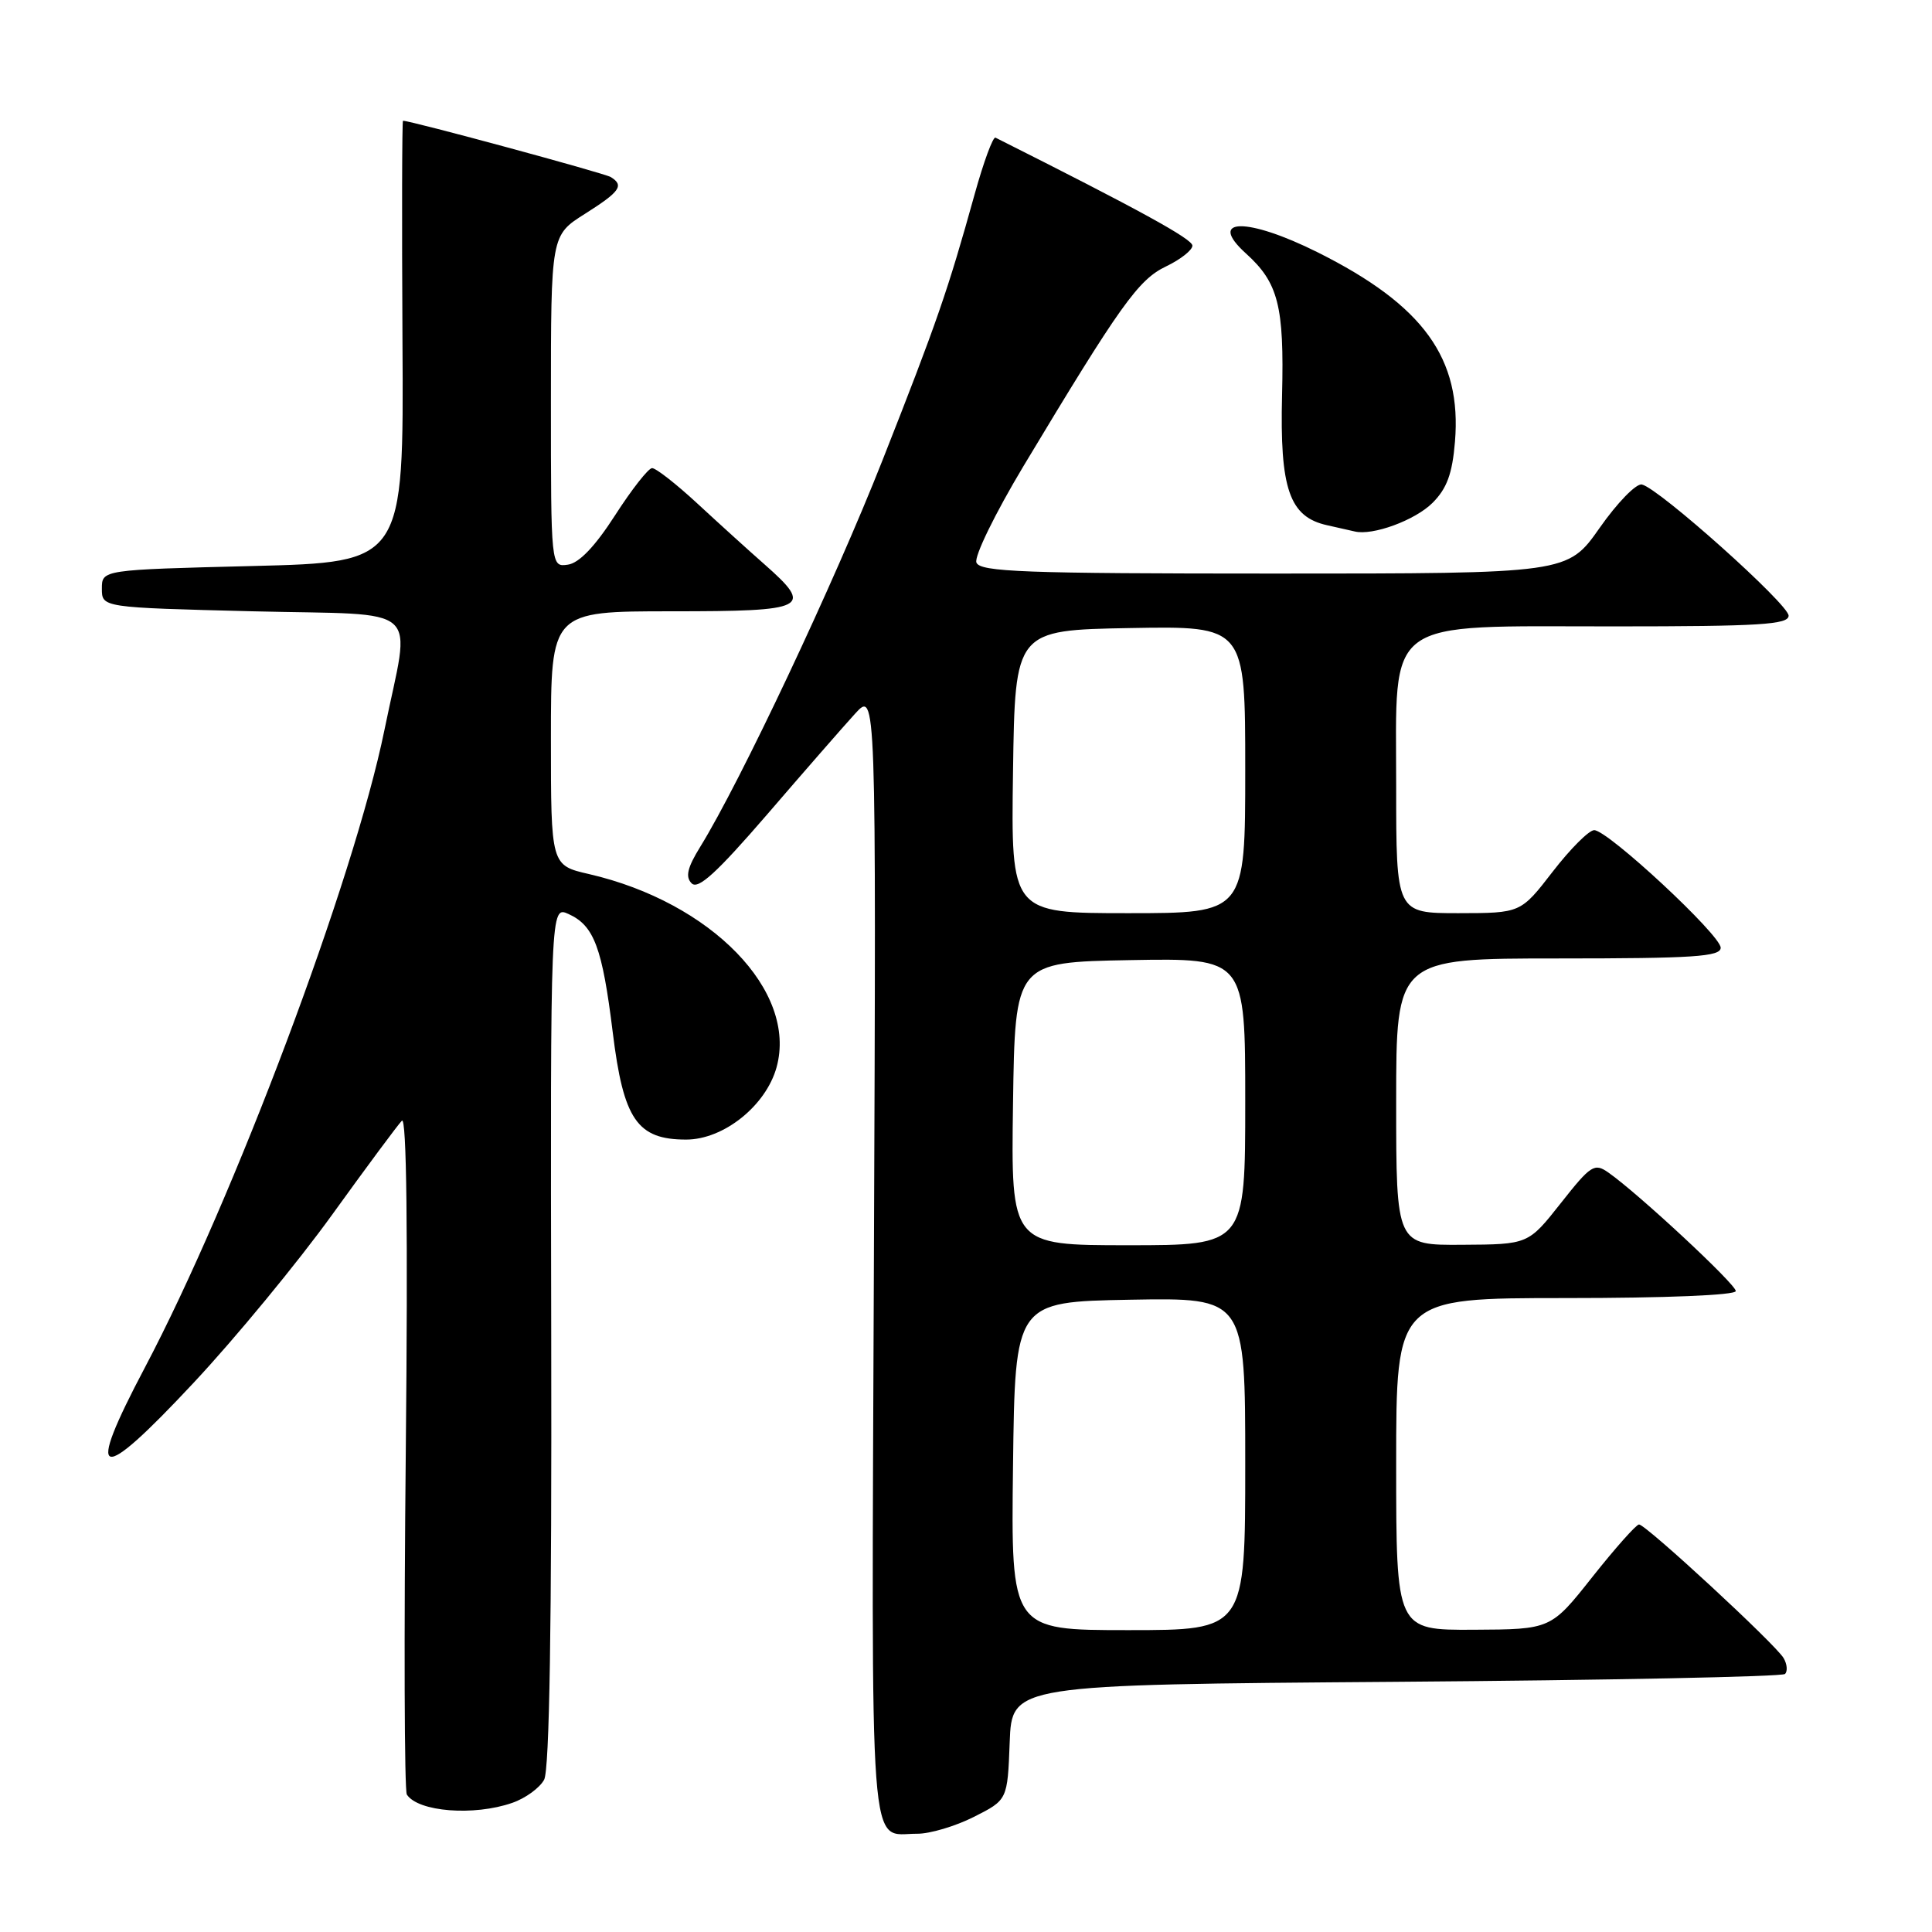 <?xml version="1.0" encoding="UTF-8" standalone="no"?>
<!DOCTYPE svg PUBLIC "-//W3C//DTD SVG 1.1//EN" "http://www.w3.org/Graphics/SVG/1.1/DTD/svg11.dtd" >
<svg xmlns="http://www.w3.org/2000/svg" xmlns:xlink="http://www.w3.org/1999/xlink" version="1.1" viewBox="0 0 256 256">
 <g >
 <path fill="currentColor"
d=" M 129.04 240.75 C 133.50 238.50 133.50 238.50 133.79 230.86 C 134.08 223.23 134.08 223.23 184.97 222.85 C 212.96 222.64 236.16 222.17 236.52 221.81 C 236.89 221.45 236.80 220.50 236.34 219.71 C 235.27 217.88 218.09 202.00 217.18 202.00 C 216.81 202.00 214.03 205.13 211.00 208.95 C 205.50 215.90 205.50 215.90 195.25 215.95 C 185.00 216.00 185.00 216.00 185.00 194.00 C 185.00 172.00 185.00 172.00 207.50 172.00 C 220.70 172.00 230.00 171.62 230.00 171.07 C 230.00 170.16 217.09 158.15 213.12 155.37 C 211.27 154.07 210.80 154.37 206.81 159.43 C 202.50 164.89 202.50 164.89 193.75 164.94 C 185.00 165.00 185.00 165.00 185.00 146.00 C 185.00 127.00 185.00 127.00 206.50 127.00 C 224.40 127.00 228.00 126.76 228.00 125.58 C 228.00 123.90 213.06 110.01 211.24 110.00 C 210.55 110.00 208.08 112.47 205.74 115.50 C 201.50 120.99 201.50 120.99 193.25 121.00 C 185.00 121.00 185.00 121.00 185.00 104.19 C 185.00 81.56 183.03 83.00 213.96 83.00 C 233.16 83.00 237.00 82.76 237.00 81.58 C 237.00 80.07 219.82 64.70 217.56 64.20 C 216.81 64.03 214.29 66.62 211.96 69.95 C 207.71 76.00 207.71 76.00 168.82 76.00 C 135.70 76.00 129.85 75.78 129.38 74.54 C 129.07 73.74 131.86 68.03 135.60 61.79 C 148.47 40.37 150.84 37.05 154.51 35.30 C 156.43 34.38 158.00 33.14 158.00 32.55 C 158.00 31.67 151.02 27.84 131.91 18.24 C 131.58 18.07 130.34 21.44 129.15 25.72 C 125.60 38.50 124.15 42.69 116.93 61.00 C 110.52 77.26 98.09 103.62 92.79 112.20 C 91.07 114.98 90.79 116.19 91.65 117.05 C 92.51 117.91 94.99 115.63 101.65 107.92 C 106.52 102.26 111.76 96.26 113.30 94.57 C 116.10 91.50 116.10 91.50 115.80 166.29 C 115.47 248.51 115.05 242.95 121.54 242.98 C 123.21 242.99 126.58 241.99 129.04 240.75 Z  M 67.87 238.89 C 69.62 238.29 71.52 236.90 72.10 235.82 C 72.81 234.49 73.12 215.19 73.04 176.93 C 72.93 120.01 72.93 120.01 75.35 121.12 C 78.72 122.65 79.81 125.58 81.19 136.78 C 82.61 148.35 84.42 151.00 90.92 151.00 C 95.88 151.00 101.49 146.52 102.90 141.42 C 105.68 131.32 94.27 119.57 78.05 115.82 C 73.00 114.66 73.00 114.66 73.00 97.83 C 73.00 81.00 73.00 81.00 89.00 81.00 C 107.05 81.00 107.87 80.58 101.29 74.77 C 99.24 72.97 95.26 69.36 92.44 66.75 C 89.62 64.14 86.90 62.01 86.40 62.03 C 85.91 62.04 83.70 64.86 81.50 68.28 C 78.85 72.40 76.74 74.61 75.25 74.82 C 73.00 75.14 73.00 75.14 73.00 53.16 C 73.00 31.18 73.00 31.18 77.50 28.34 C 82.16 25.39 82.74 24.58 80.93 23.46 C 80.10 22.95 54.46 16.00 53.40 16.00 C 53.27 16.00 53.24 29.16 53.33 45.25 C 53.50 74.50 53.50 74.50 33.50 75.00 C 13.50 75.50 13.50 75.50 13.50 78.00 C 13.50 80.50 13.50 80.50 33.50 81.00 C 56.48 81.57 54.41 79.71 50.94 96.73 C 46.89 116.55 30.99 158.87 19.19 181.22 C 11.20 196.34 12.91 196.87 25.66 183.22 C 31.20 177.30 39.45 167.28 44.00 160.97 C 48.55 154.66 52.71 149.05 53.25 148.50 C 53.88 147.85 54.06 163.12 53.77 192.19 C 53.52 216.77 53.58 237.29 53.91 237.79 C 55.40 240.08 62.80 240.66 67.87 238.89 Z  M 189.82 66.63 C 191.72 64.73 192.44 62.78 192.79 58.54 C 193.71 47.48 188.62 40.45 174.63 33.45 C 165.25 28.76 159.85 28.84 165.10 33.59 C 169.39 37.47 170.17 40.53 169.88 52.35 C 169.57 64.80 170.85 68.50 175.87 69.60 C 177.32 69.92 178.95 70.29 179.50 70.42 C 181.87 71.01 187.51 68.94 189.82 66.63 Z  M 134.23 194.25 C 134.50 172.50 134.50 172.50 149.75 172.22 C 165.00 171.95 165.00 171.95 165.00 193.97 C 165.00 216.00 165.00 216.00 149.48 216.00 C 133.96 216.00 133.96 216.00 134.23 194.25 Z  M 134.23 146.25 C 134.50 127.50 134.50 127.50 149.75 127.22 C 165.00 126.95 165.00 126.95 165.00 145.97 C 165.00 165.00 165.00 165.00 149.48 165.00 C 133.96 165.00 133.96 165.00 134.23 146.25 Z  M 134.23 102.25 C 134.50 83.50 134.50 83.50 149.75 83.22 C 165.00 82.95 165.00 82.95 165.00 101.97 C 165.00 121.00 165.00 121.00 149.48 121.00 C 133.96 121.00 133.96 121.00 134.23 102.25 Z "/>
</g>
</svg>